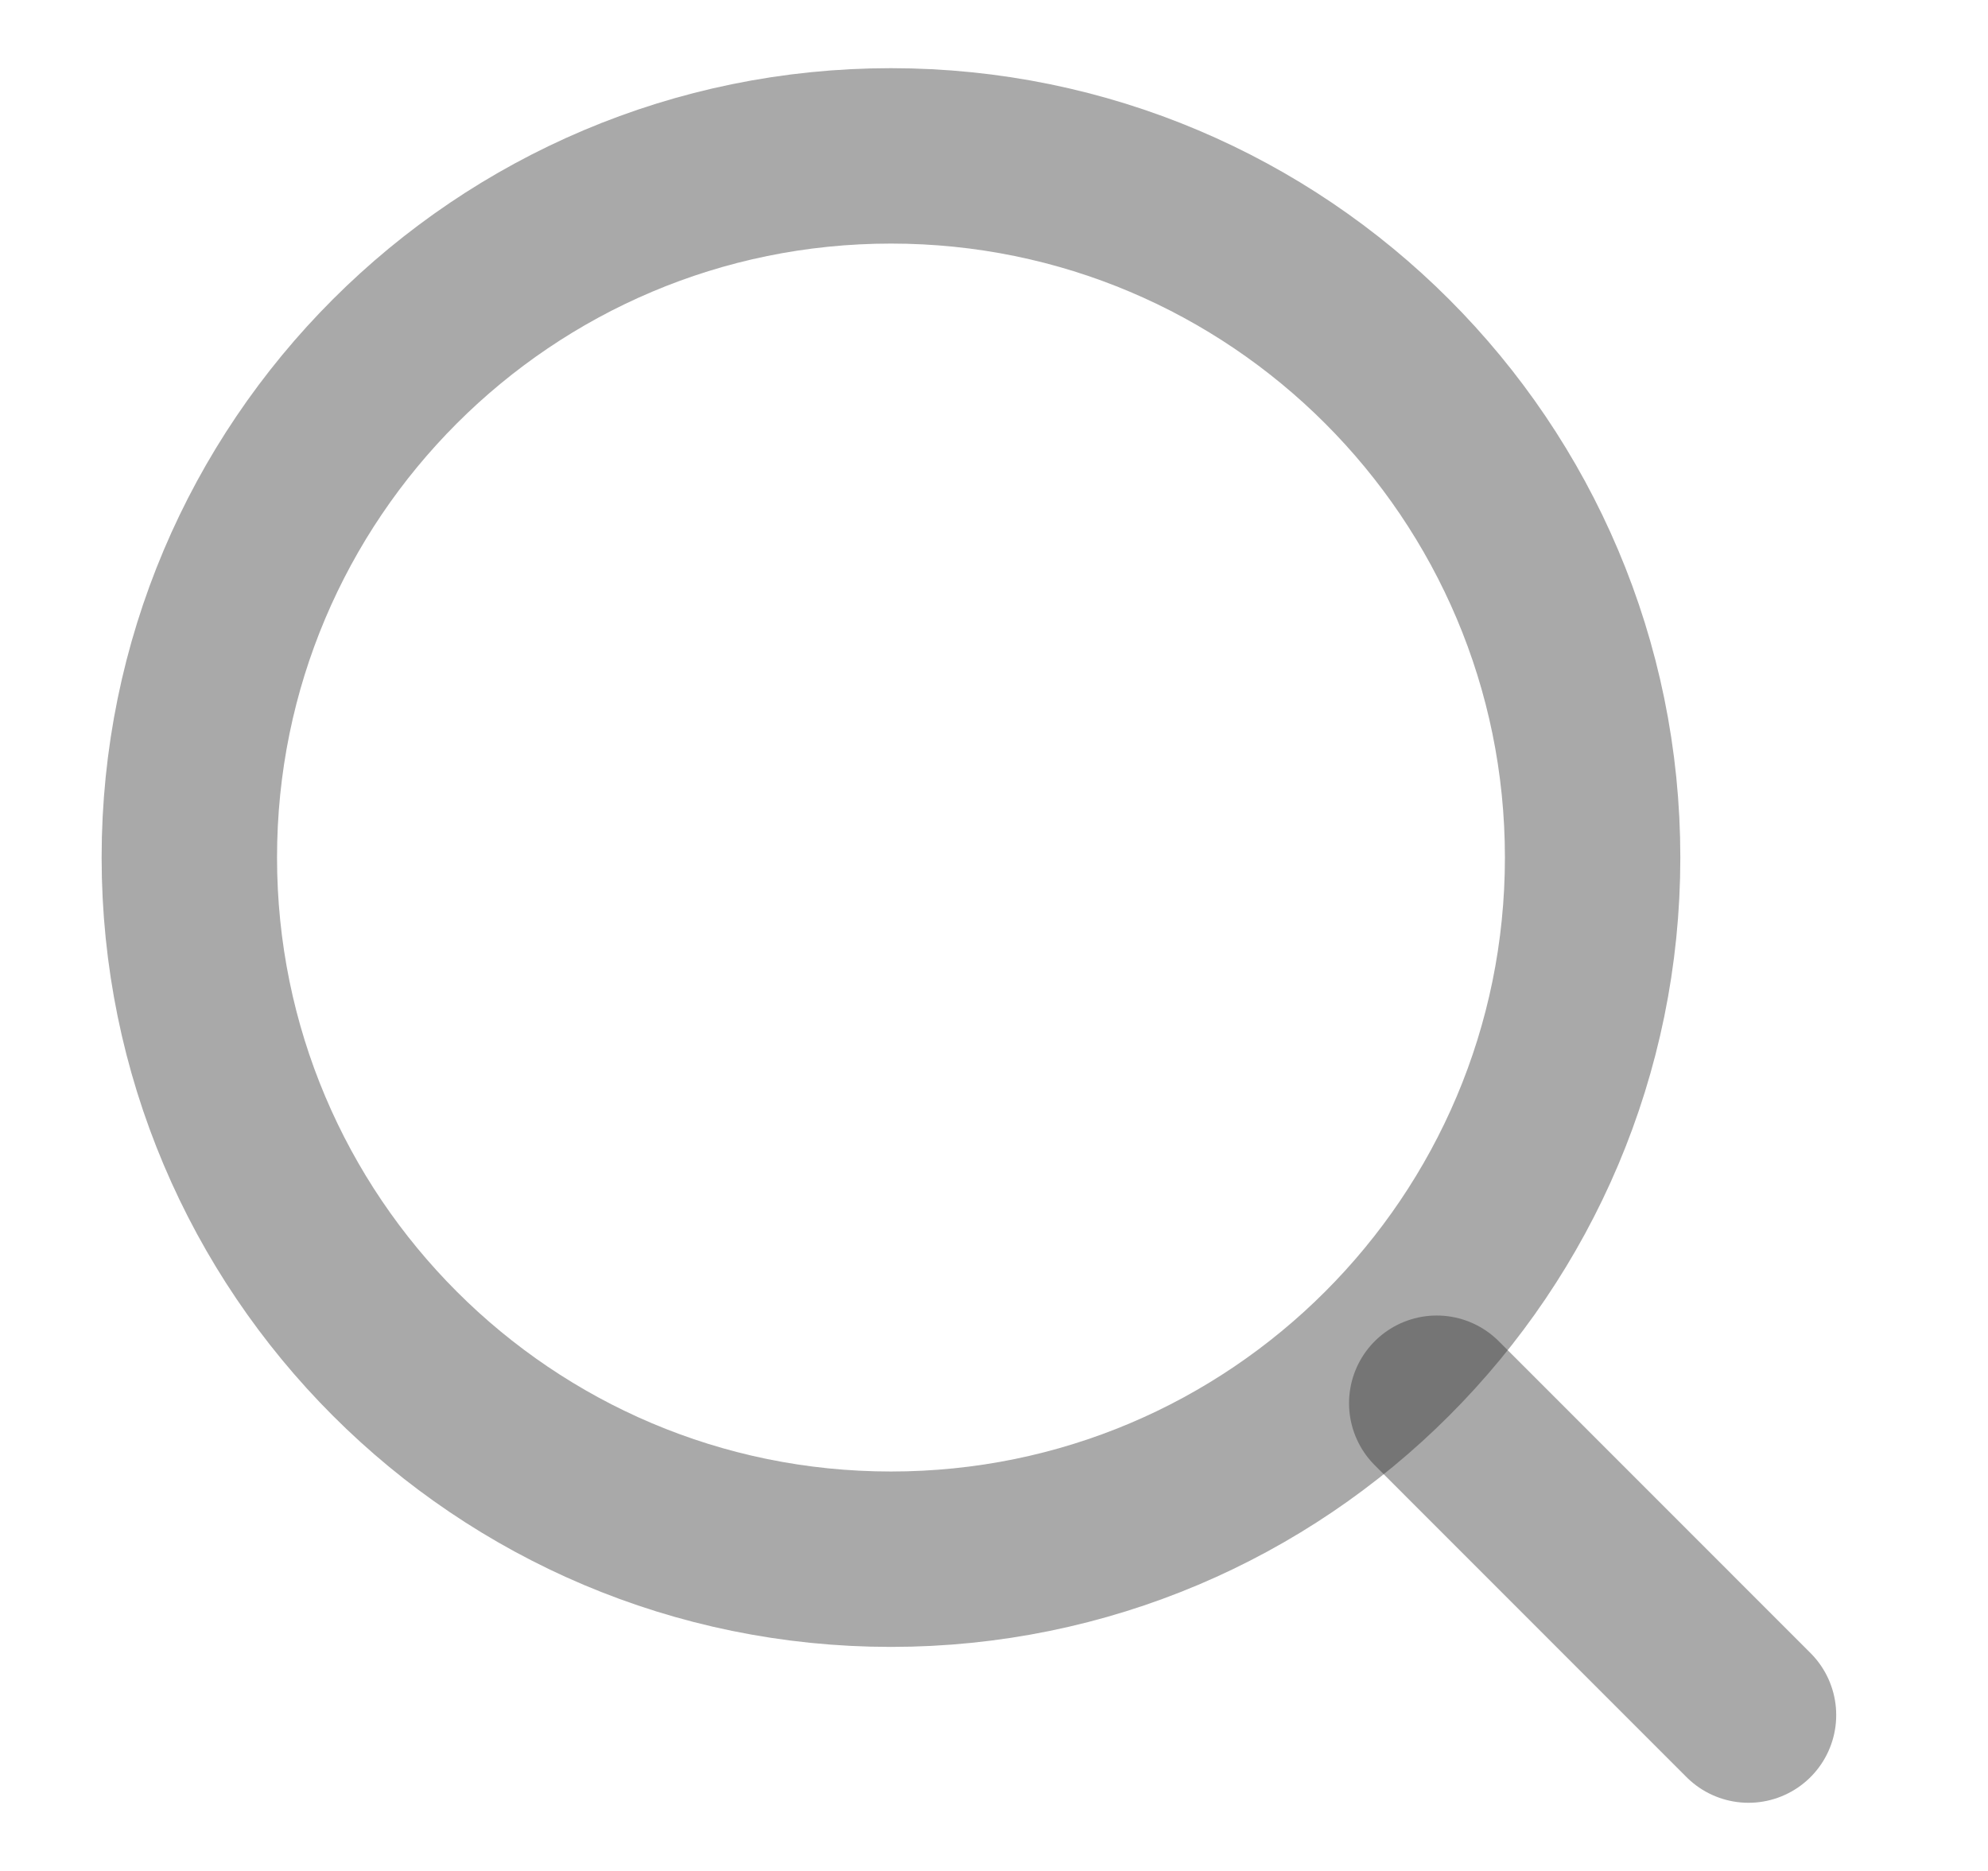 <svg width="17" height="16" viewBox="0 0 17 16" fill="none" xmlns="http://www.w3.org/2000/svg">
<path d="M7.619 13.334C10.933 13.334 13.619 10.647 13.619 7.333C13.619 4.02 10.933 1.333 7.619 1.333C4.305 1.333 1.619 4.02 1.619 7.333C1.619 10.647 4.305 13.334 7.619 13.334Z" stroke="#2A2A2A" stroke-opacity="0.4" stroke-width="1.5" stroke-linecap="round" stroke-linejoin="round"/>
<path d="M14.952 14.667L12.286 12" stroke="#2A2A2A" stroke-opacity="0.4" stroke-width="1.5" stroke-linecap="round" stroke-linejoin="round"/>
</svg>
